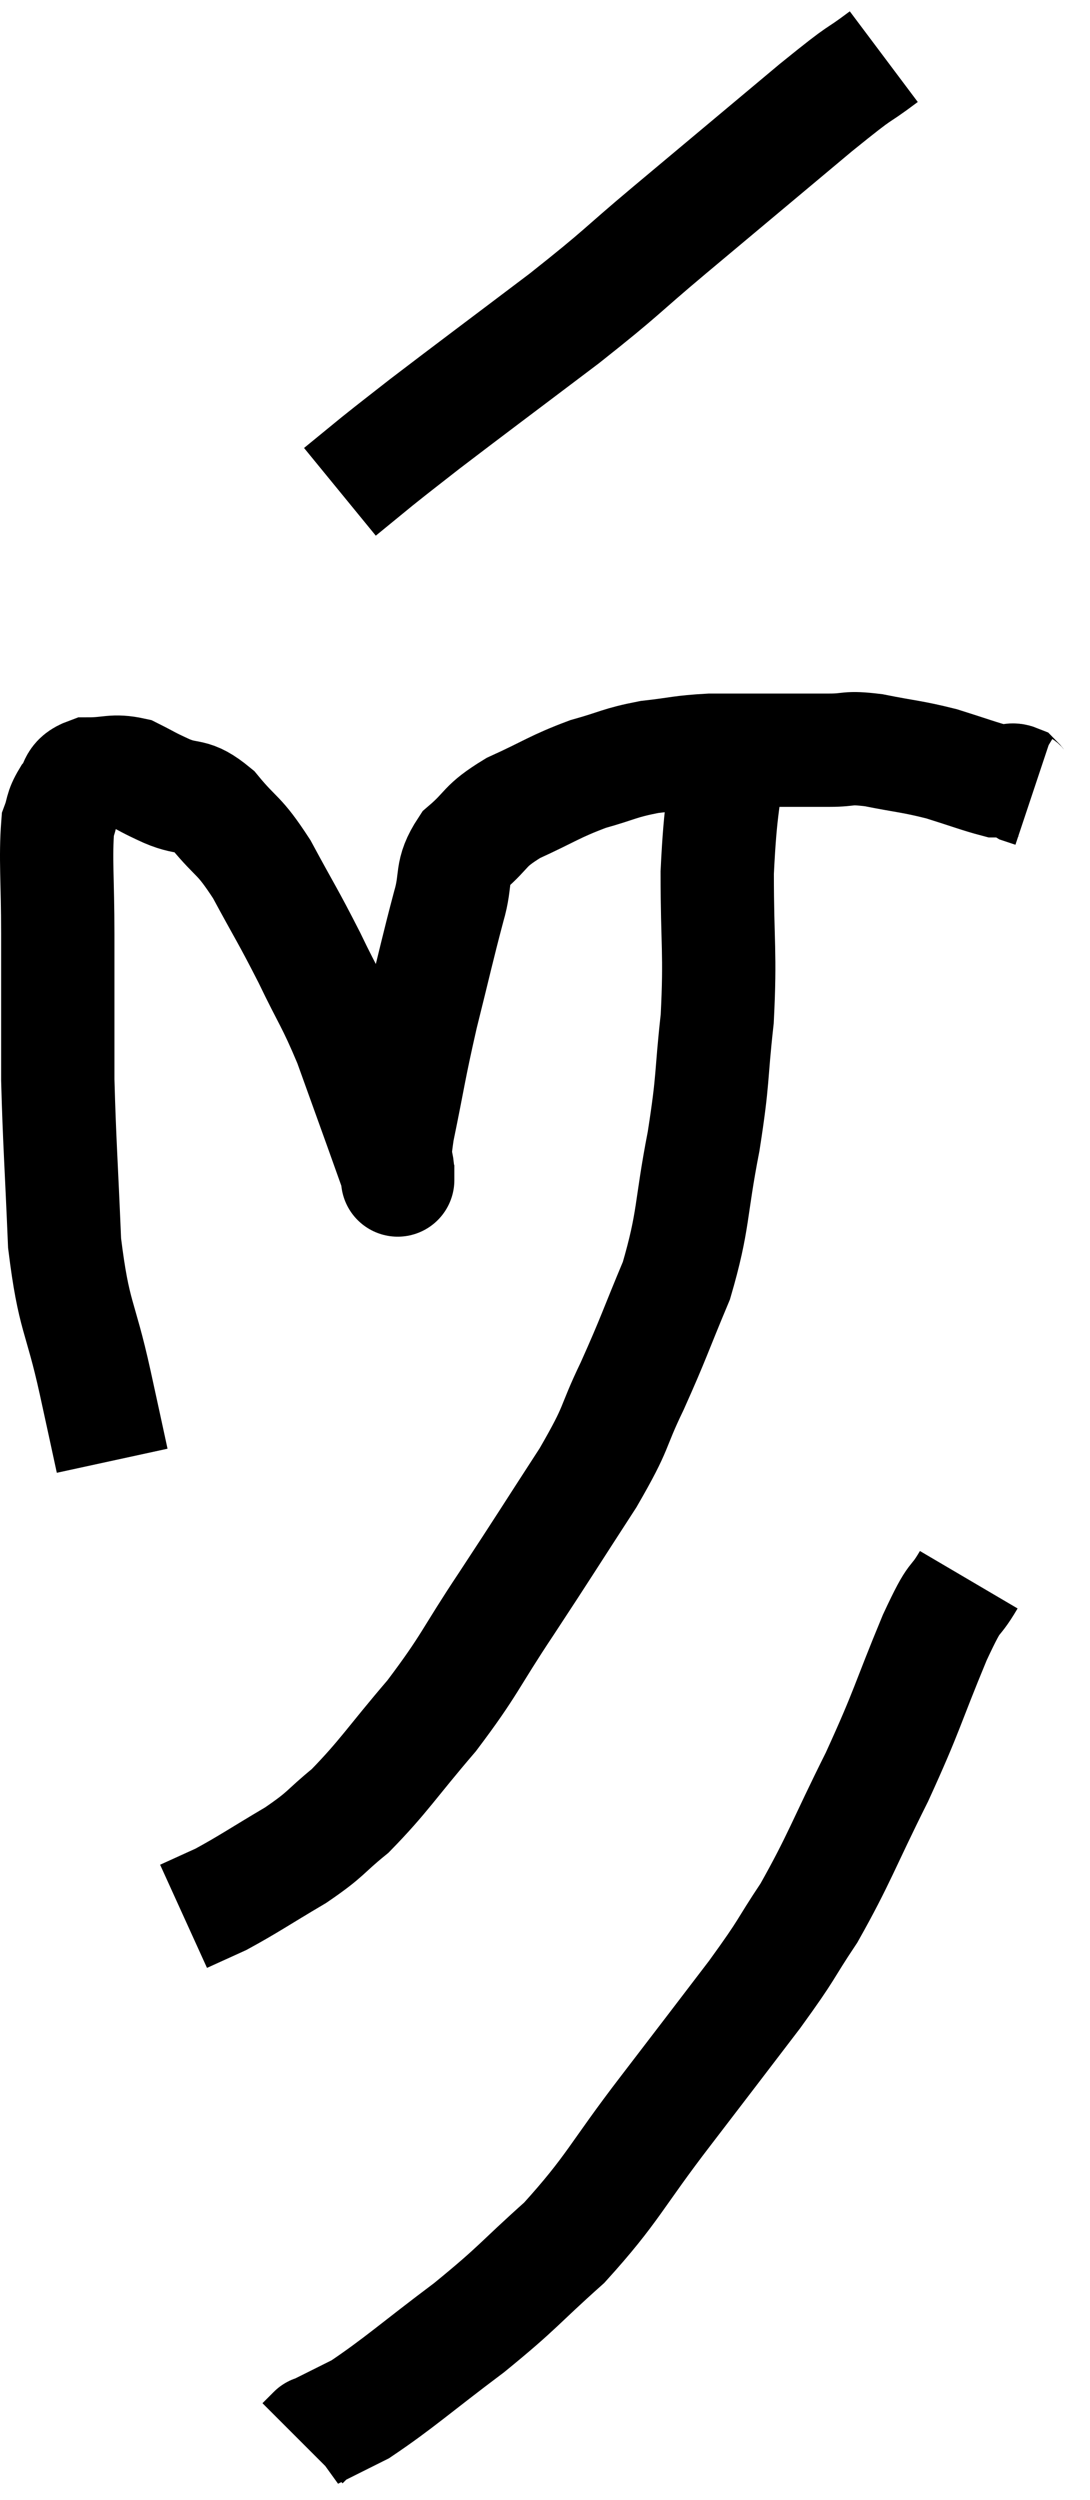 <svg xmlns="http://www.w3.org/2000/svg" viewBox="11.34 1.52 19.24 44.12" width="19.24" height="44.12"><path d="M 13.32 27.3 C 13.17 26.61, 13.23 26.88, 13.02 25.92 C 12.75 24.69, 12.645 24.795, 12.48 23.46 C 12.42 22.02, 12.39 21.675, 12.36 20.58 C 12.36 19.83, 12.36 19.725, 12.36 19.08 C 12.36 18.54, 12.36 18.75, 12.36 18 C 12.36 17.04, 12.315 16.68, 12.36 16.08 C 12.45 15.84, 12.405 15.825, 12.54 15.6 C 12.72 15.39, 12.615 15.285, 12.9 15.18 C 13.29 15.18, 13.335 15.105, 13.68 15.18 C 13.98 15.33, 13.92 15.315, 14.28 15.48 C 14.7 15.66, 14.7 15.495, 15.12 15.84 C 15.54 16.35, 15.54 16.215, 15.96 16.86 C 16.38 17.64, 16.41 17.655, 16.8 18.42 C 17.16 19.17, 17.205 19.17, 17.52 19.92 C 17.79 20.67, 17.85 20.835, 18.06 21.42 C 18.21 21.84, 18.285 22.05, 18.36 22.26 C 18.36 22.26, 18.36 22.455, 18.36 22.26 C 18.36 21.87, 18.255 22.185, 18.36 21.48 C 18.57 20.46, 18.555 20.43, 18.78 19.44 C 19.02 18.48, 19.065 18.255, 19.26 17.52 C 19.41 17.01, 19.275 16.935, 19.56 16.5 C 19.98 16.14, 19.86 16.11, 20.4 15.78 C 21.06 15.48, 21.12 15.405, 21.72 15.18 C 22.26 15.03, 22.26 14.985, 22.8 14.88 C 23.34 14.82, 23.34 14.79, 23.88 14.76 C 24.42 14.76, 24.435 14.76, 24.96 14.76 C 25.47 14.76, 25.53 14.76, 25.98 14.76 C 26.37 14.76, 26.265 14.7, 26.76 14.76 C 27.36 14.88, 27.42 14.865, 27.96 15 C 28.44 15.15, 28.635 15.225, 28.92 15.3 C 29.01 15.3, 29.01 15.3, 29.1 15.3 C 29.19 15.3, 29.205 15.27, 29.28 15.3 C 29.34 15.36, 29.325 15.375, 29.4 15.42 C 29.49 15.45, 29.535 15.465, 29.58 15.48 L 29.58 15.48" fill="none" stroke="black" stroke-width="2"></path><path d="M 26.94 2.52 C 26.34 2.97, 26.685 2.655, 25.74 3.42 C 24.45 4.5, 24.27 4.65, 23.16 5.58 C 22.23 6.36, 22.38 6.285, 21.3 7.14 C 20.07 8.07, 19.665 8.37, 18.84 9 C 18.42 9.33, 18.375 9.36, 18 9.66 C 17.67 9.93, 17.505 10.065, 17.34 10.2 L 17.34 10.2" fill="none" stroke="black" stroke-width="2"></path><path d="M 24.24 14.52 C 24.12 15.72, 24.06 15.675, 24 16.92 C 24 18.21, 24.06 18.315, 24 19.5 C 23.88 20.58, 23.94 20.505, 23.76 21.66 C 23.52 22.89, 23.595 23.04, 23.28 24.12 C 22.89 25.05, 22.89 25.11, 22.5 25.98 C 22.11 26.79, 22.275 26.64, 21.72 27.6 C 21 28.71, 20.97 28.77, 20.28 29.82 C 19.62 30.81, 19.65 30.885, 18.96 31.8 C 18.24 32.64, 18.12 32.865, 17.52 33.48 C 17.04 33.87, 17.13 33.87, 16.56 34.26 C 15.9 34.65, 15.735 34.77, 15.24 35.04 C 14.91 35.19, 14.745 35.265, 14.58 35.34 L 14.58 35.34" fill="none" stroke="black" stroke-width="2"></path><path d="M 28.44 29.4 C 28.14 29.91, 28.245 29.55, 27.84 30.42 C 27.33 31.65, 27.375 31.665, 26.82 32.88 C 26.22 34.08, 26.16 34.32, 25.62 35.28 C 25.14 36, 25.29 35.85, 24.66 36.72 C 23.88 37.74, 23.94 37.665, 23.1 38.76 C 22.2 39.93, 22.17 40.14, 21.3 41.1 C 20.46 41.85, 20.52 41.865, 19.62 42.6 C 18.66 43.32, 18.39 43.575, 17.7 44.04 C 17.28 44.25, 17.07 44.355, 16.86 44.46 C 16.86 44.46, 16.905 44.415, 16.86 44.46 L 16.68 44.64" fill="none" stroke="black" stroke-width="2"></path></svg>